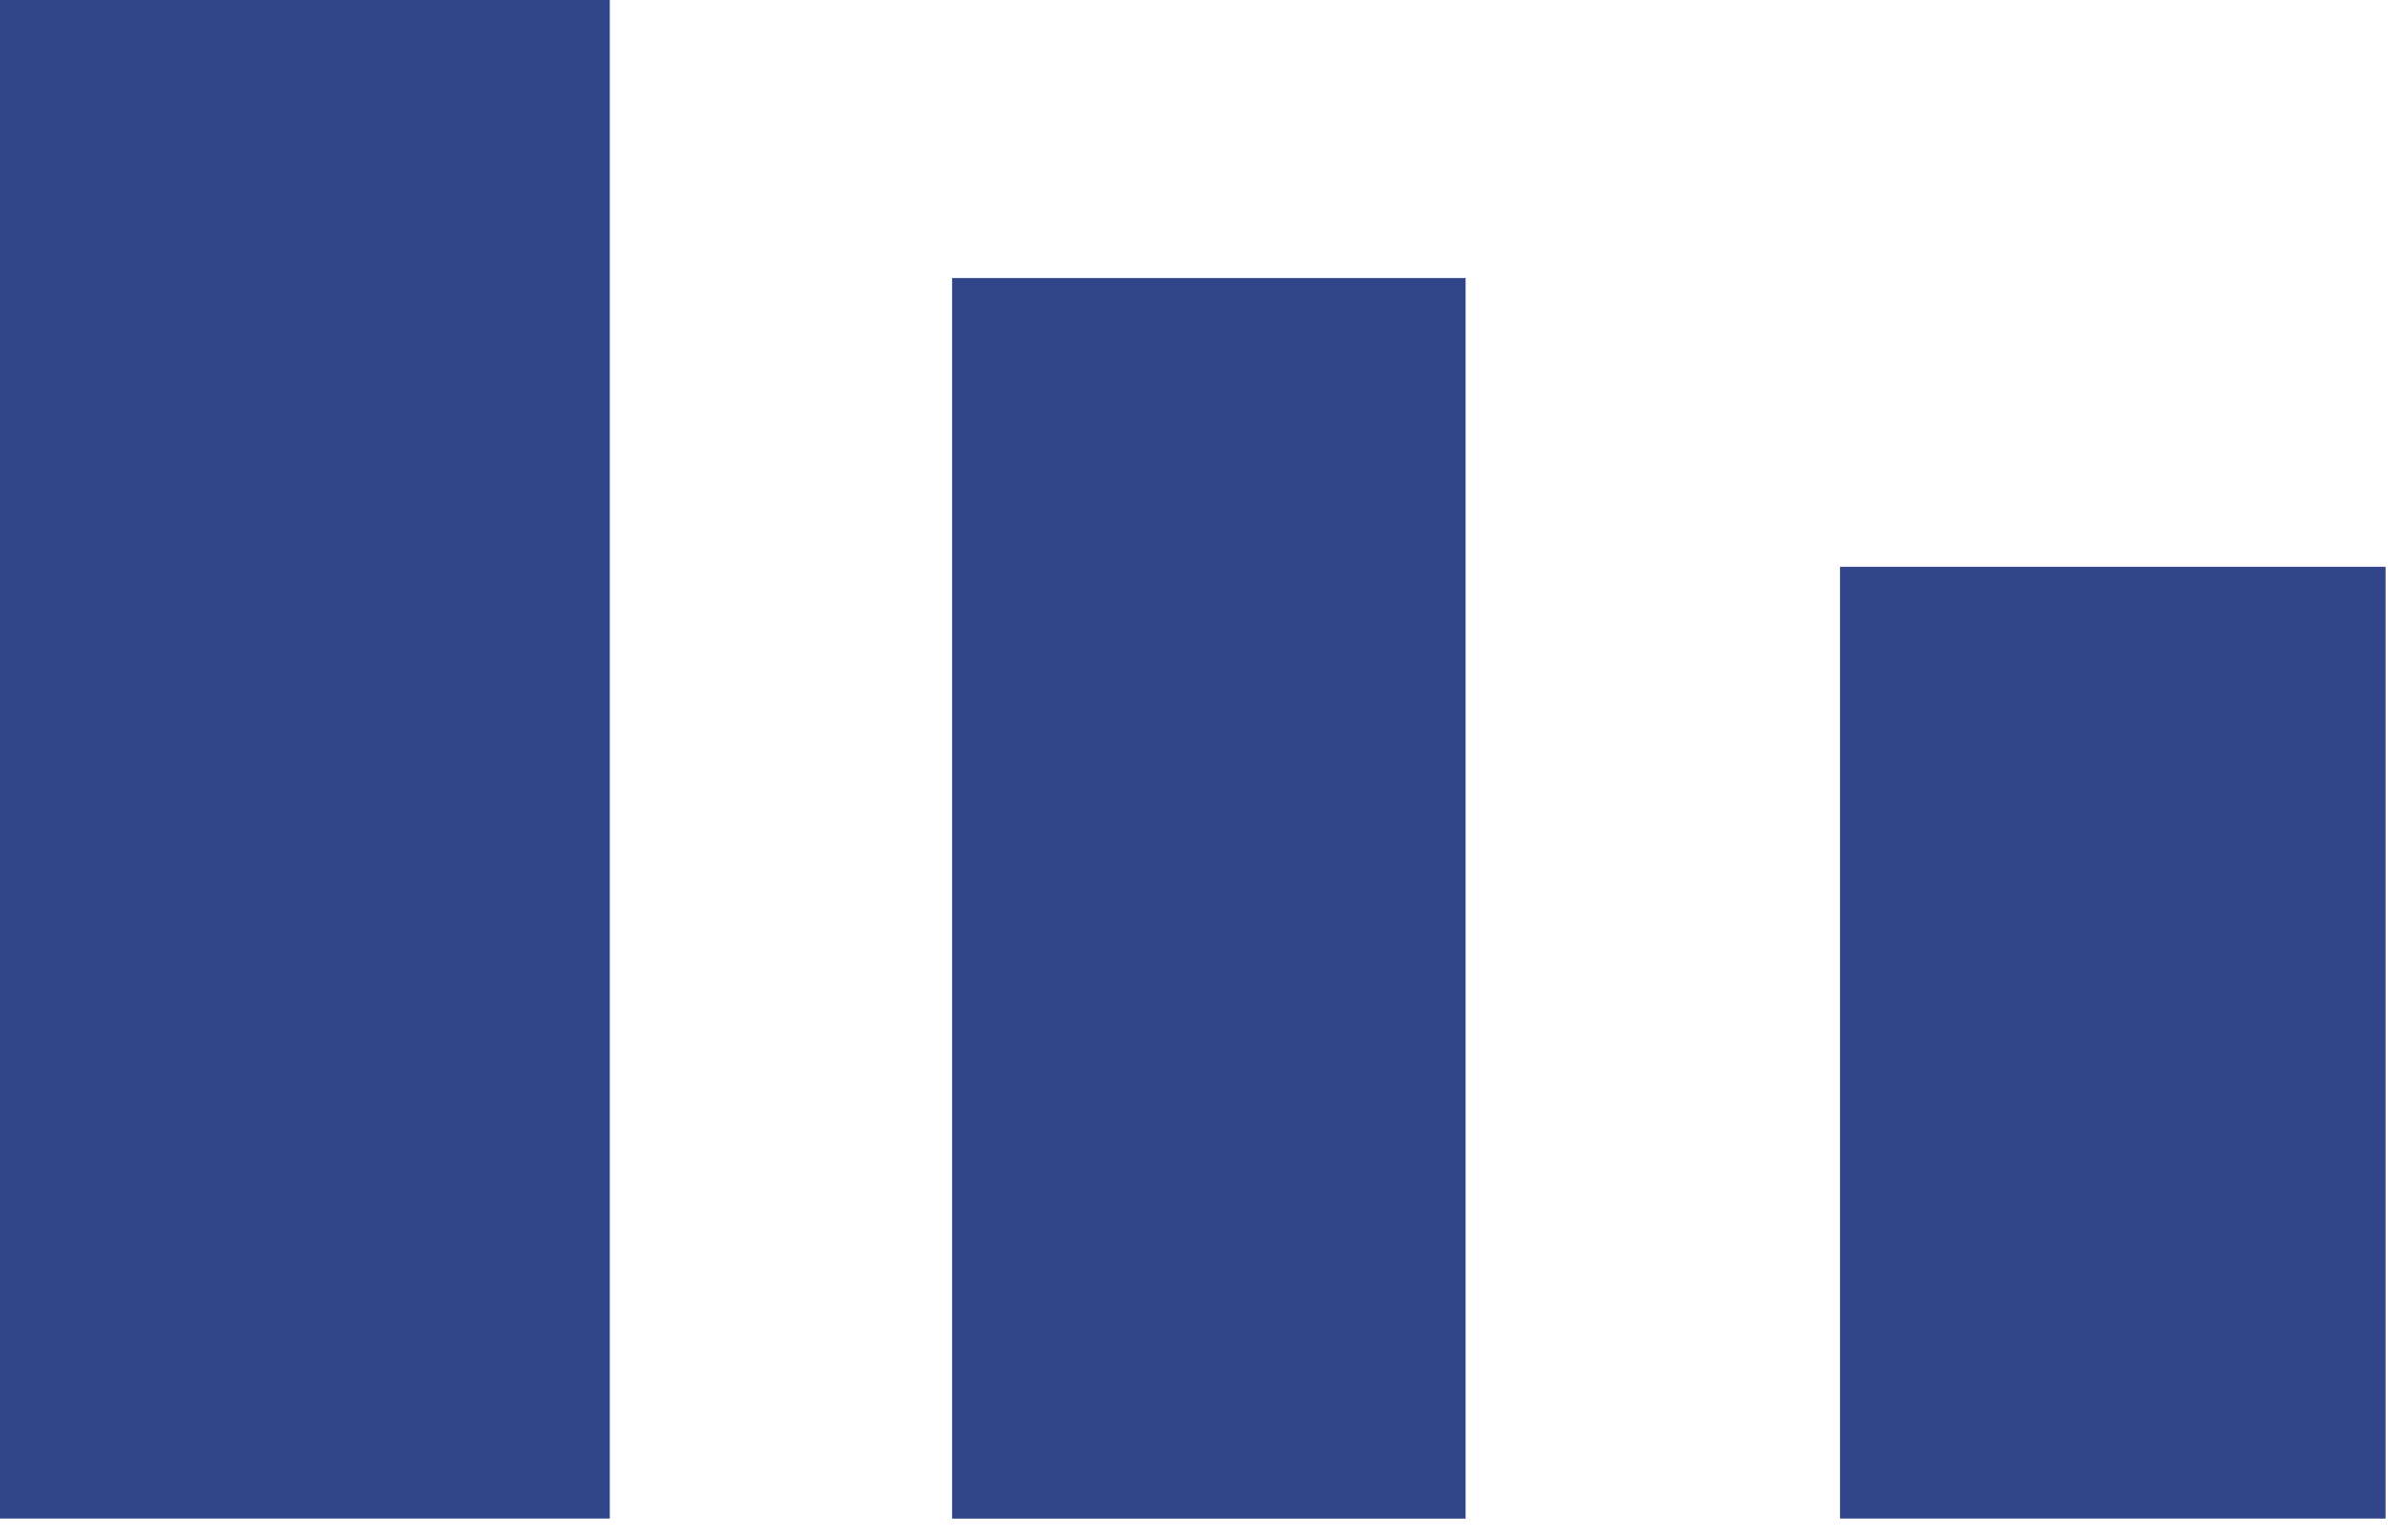 <svg height="144" width="225" xmlns="http://www.w3.org/2000/svg"><g fill="#31458b" fill-rule="evenodd" stroke="#31458b" stroke-linecap="round" stroke-width="4"><path d="m2 1.999h53v138h-53z"/><path d="m91 27.999h44v112h-44z"/><path d="m174 55h47v84.999h-47z"/></g></svg>